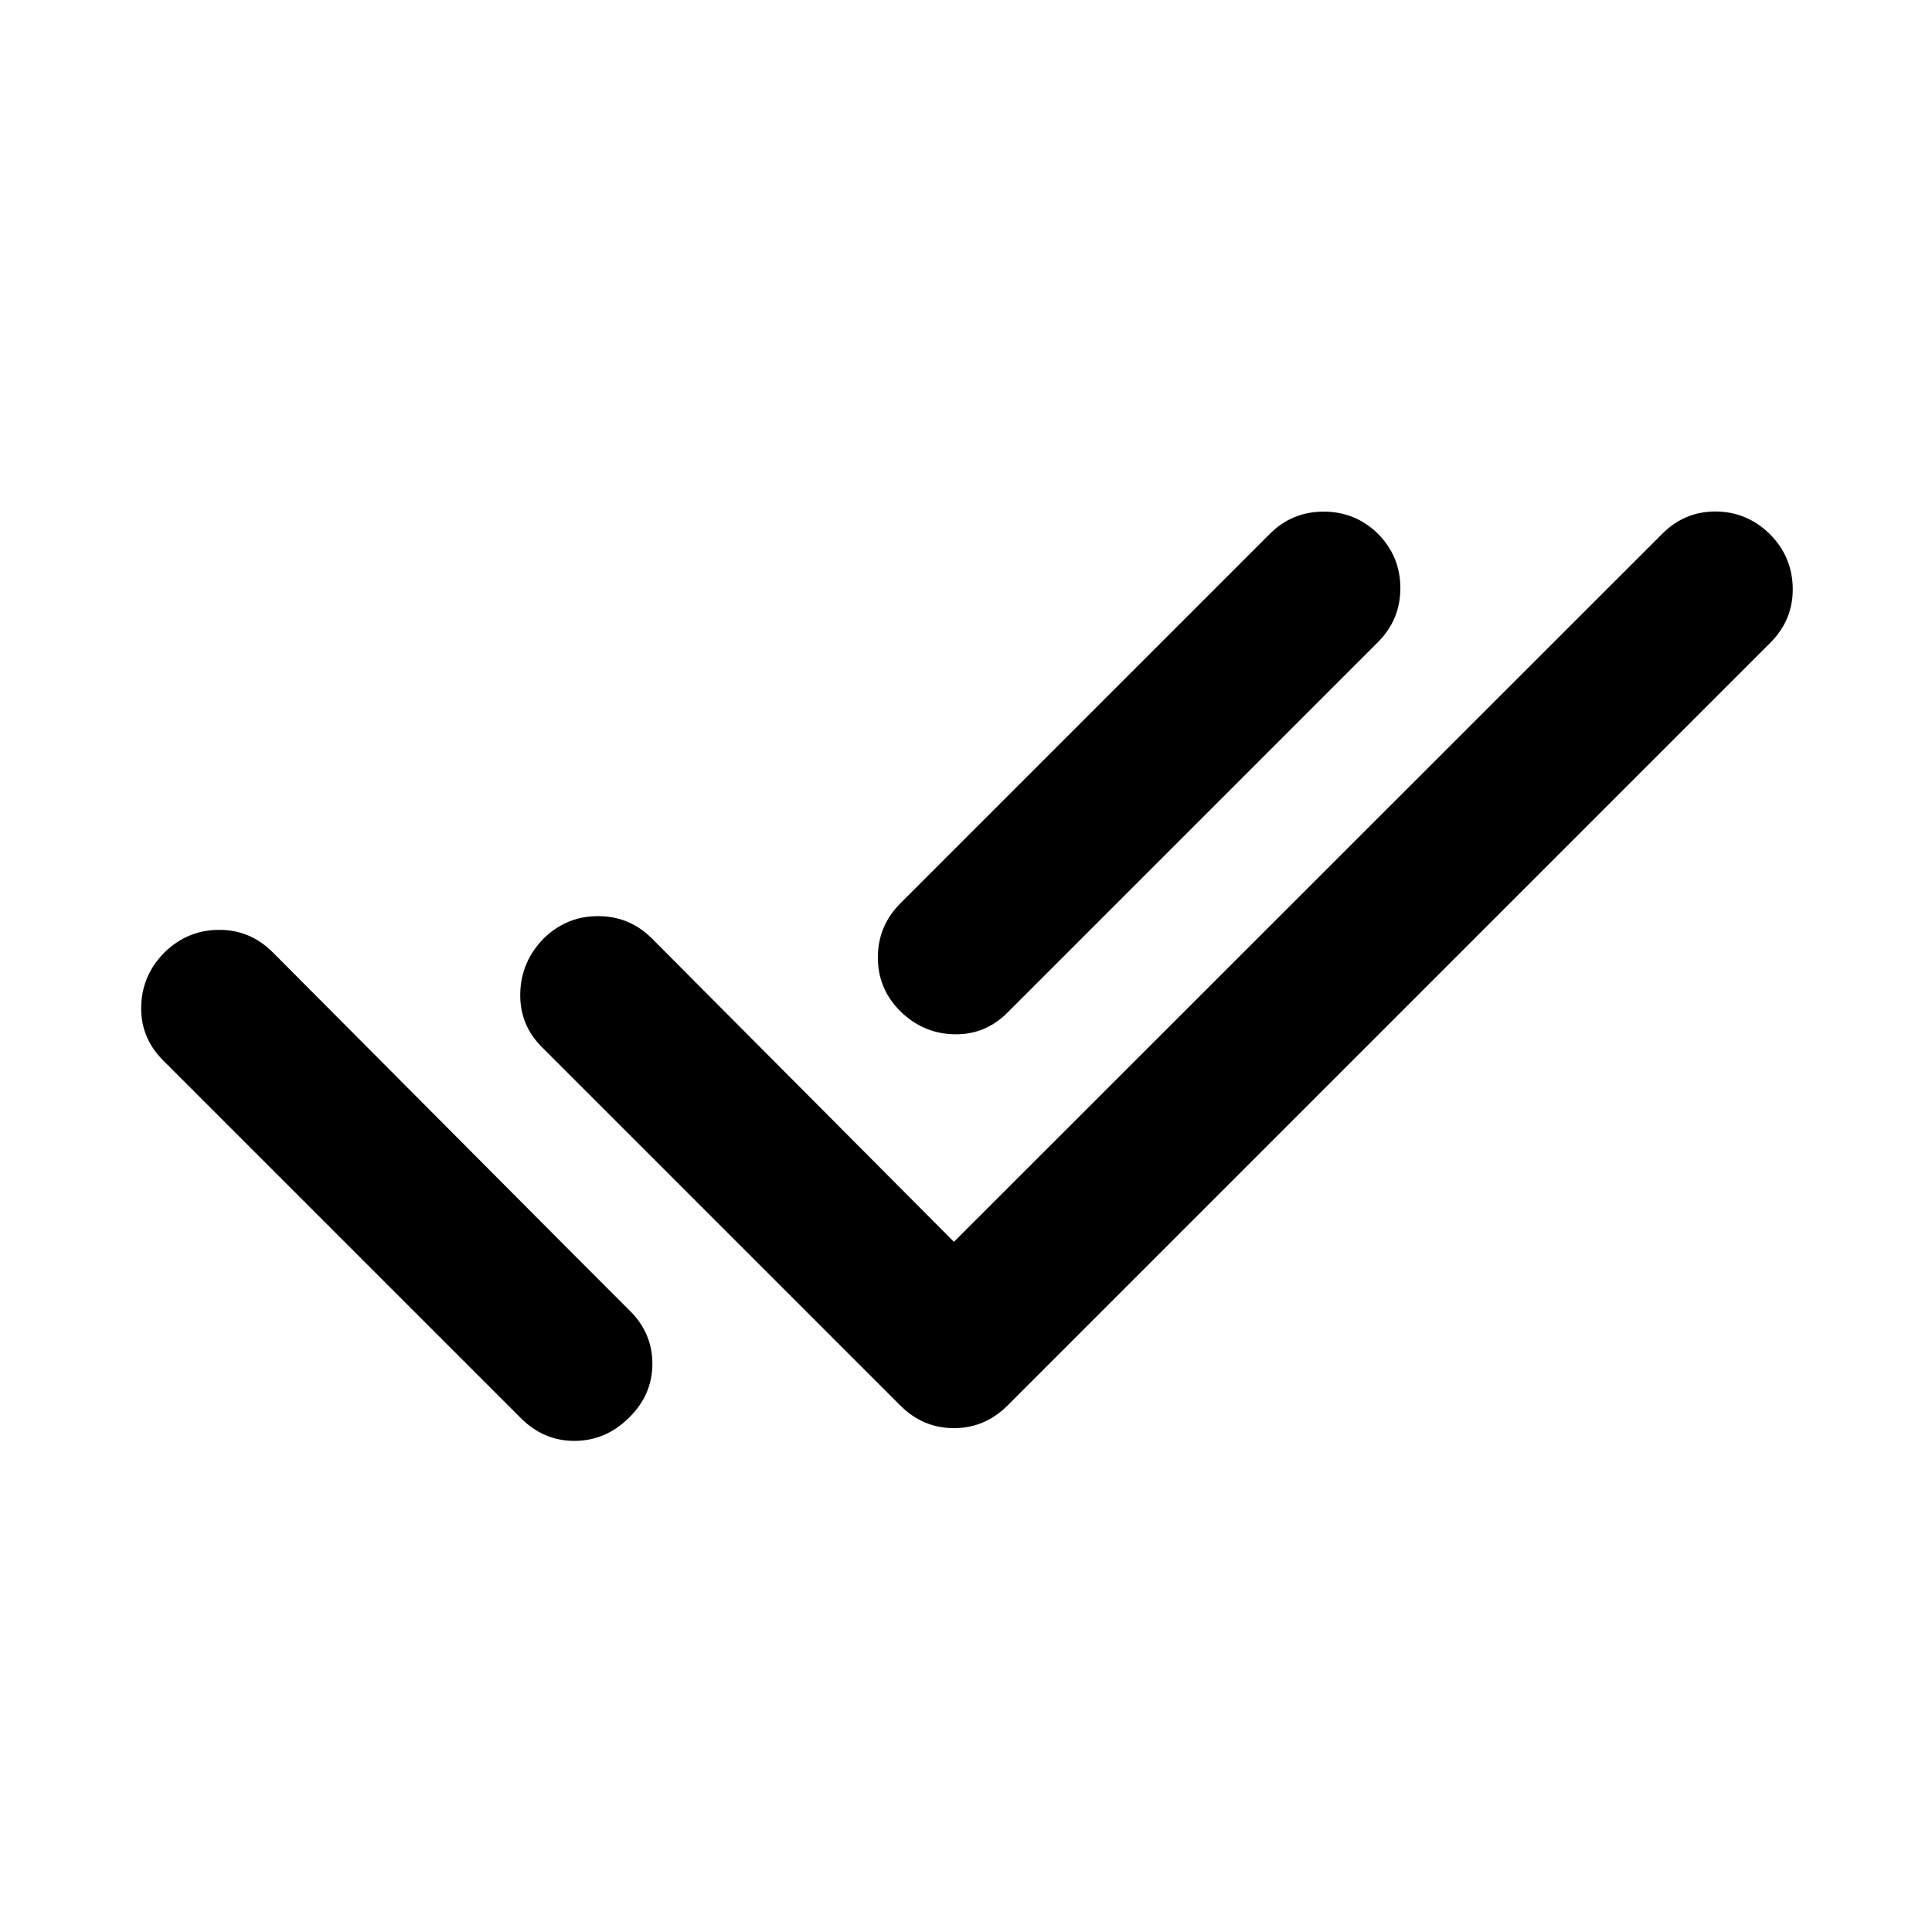 <svg xmlns="http://www.w3.org/2000/svg" height="40" viewBox="0 -960 960 960" width="40"><path d="M81.05-433.1q-11.27-11.28-10.89-26.86.38-15.58 11.65-26.85 11.28-11.02 26.86-11.15 15.58-.13 26.85 11.15L285.67-336l13.71 13.71q7.09 7.09 13.71 13.72 11.12 11.11 11.07 26.28-.04 15.17-11.16 26.28l-.67.67q-11.51 11.26-26.84 11.31-15.32.04-26.68-11.31L81.05-433.1ZM474-342.95l351.83-351.67q11.11-11.27 26.65-11.22 15.54.04 27.06 11.32 11.1 11.27 11.26 26.93.17 15.66-11.18 27.02L500.76-261.72q-11.35 11.36-26.76 11.36-15.41 0-26.76-11.36l-178-178q-11.1-11.1-10.73-26.77.37-15.66 11.63-27.18 11.36-11.11 27.03-11.11 15.66 0 26.78 11.11L474-342.95Zm210.72-298.01-184.2 184.2q-11.02 11.02-26.39 10.69-15.38-.33-26.65-11.36-11.28-11.11-11.28-26.82t11.28-26.98l183.53-183.53q11.02-11.02 26.73-11.02 15.7 0 26.98 11.02 11.11 11.27 11.11 26.98t-11.11 26.82Z"/></svg>